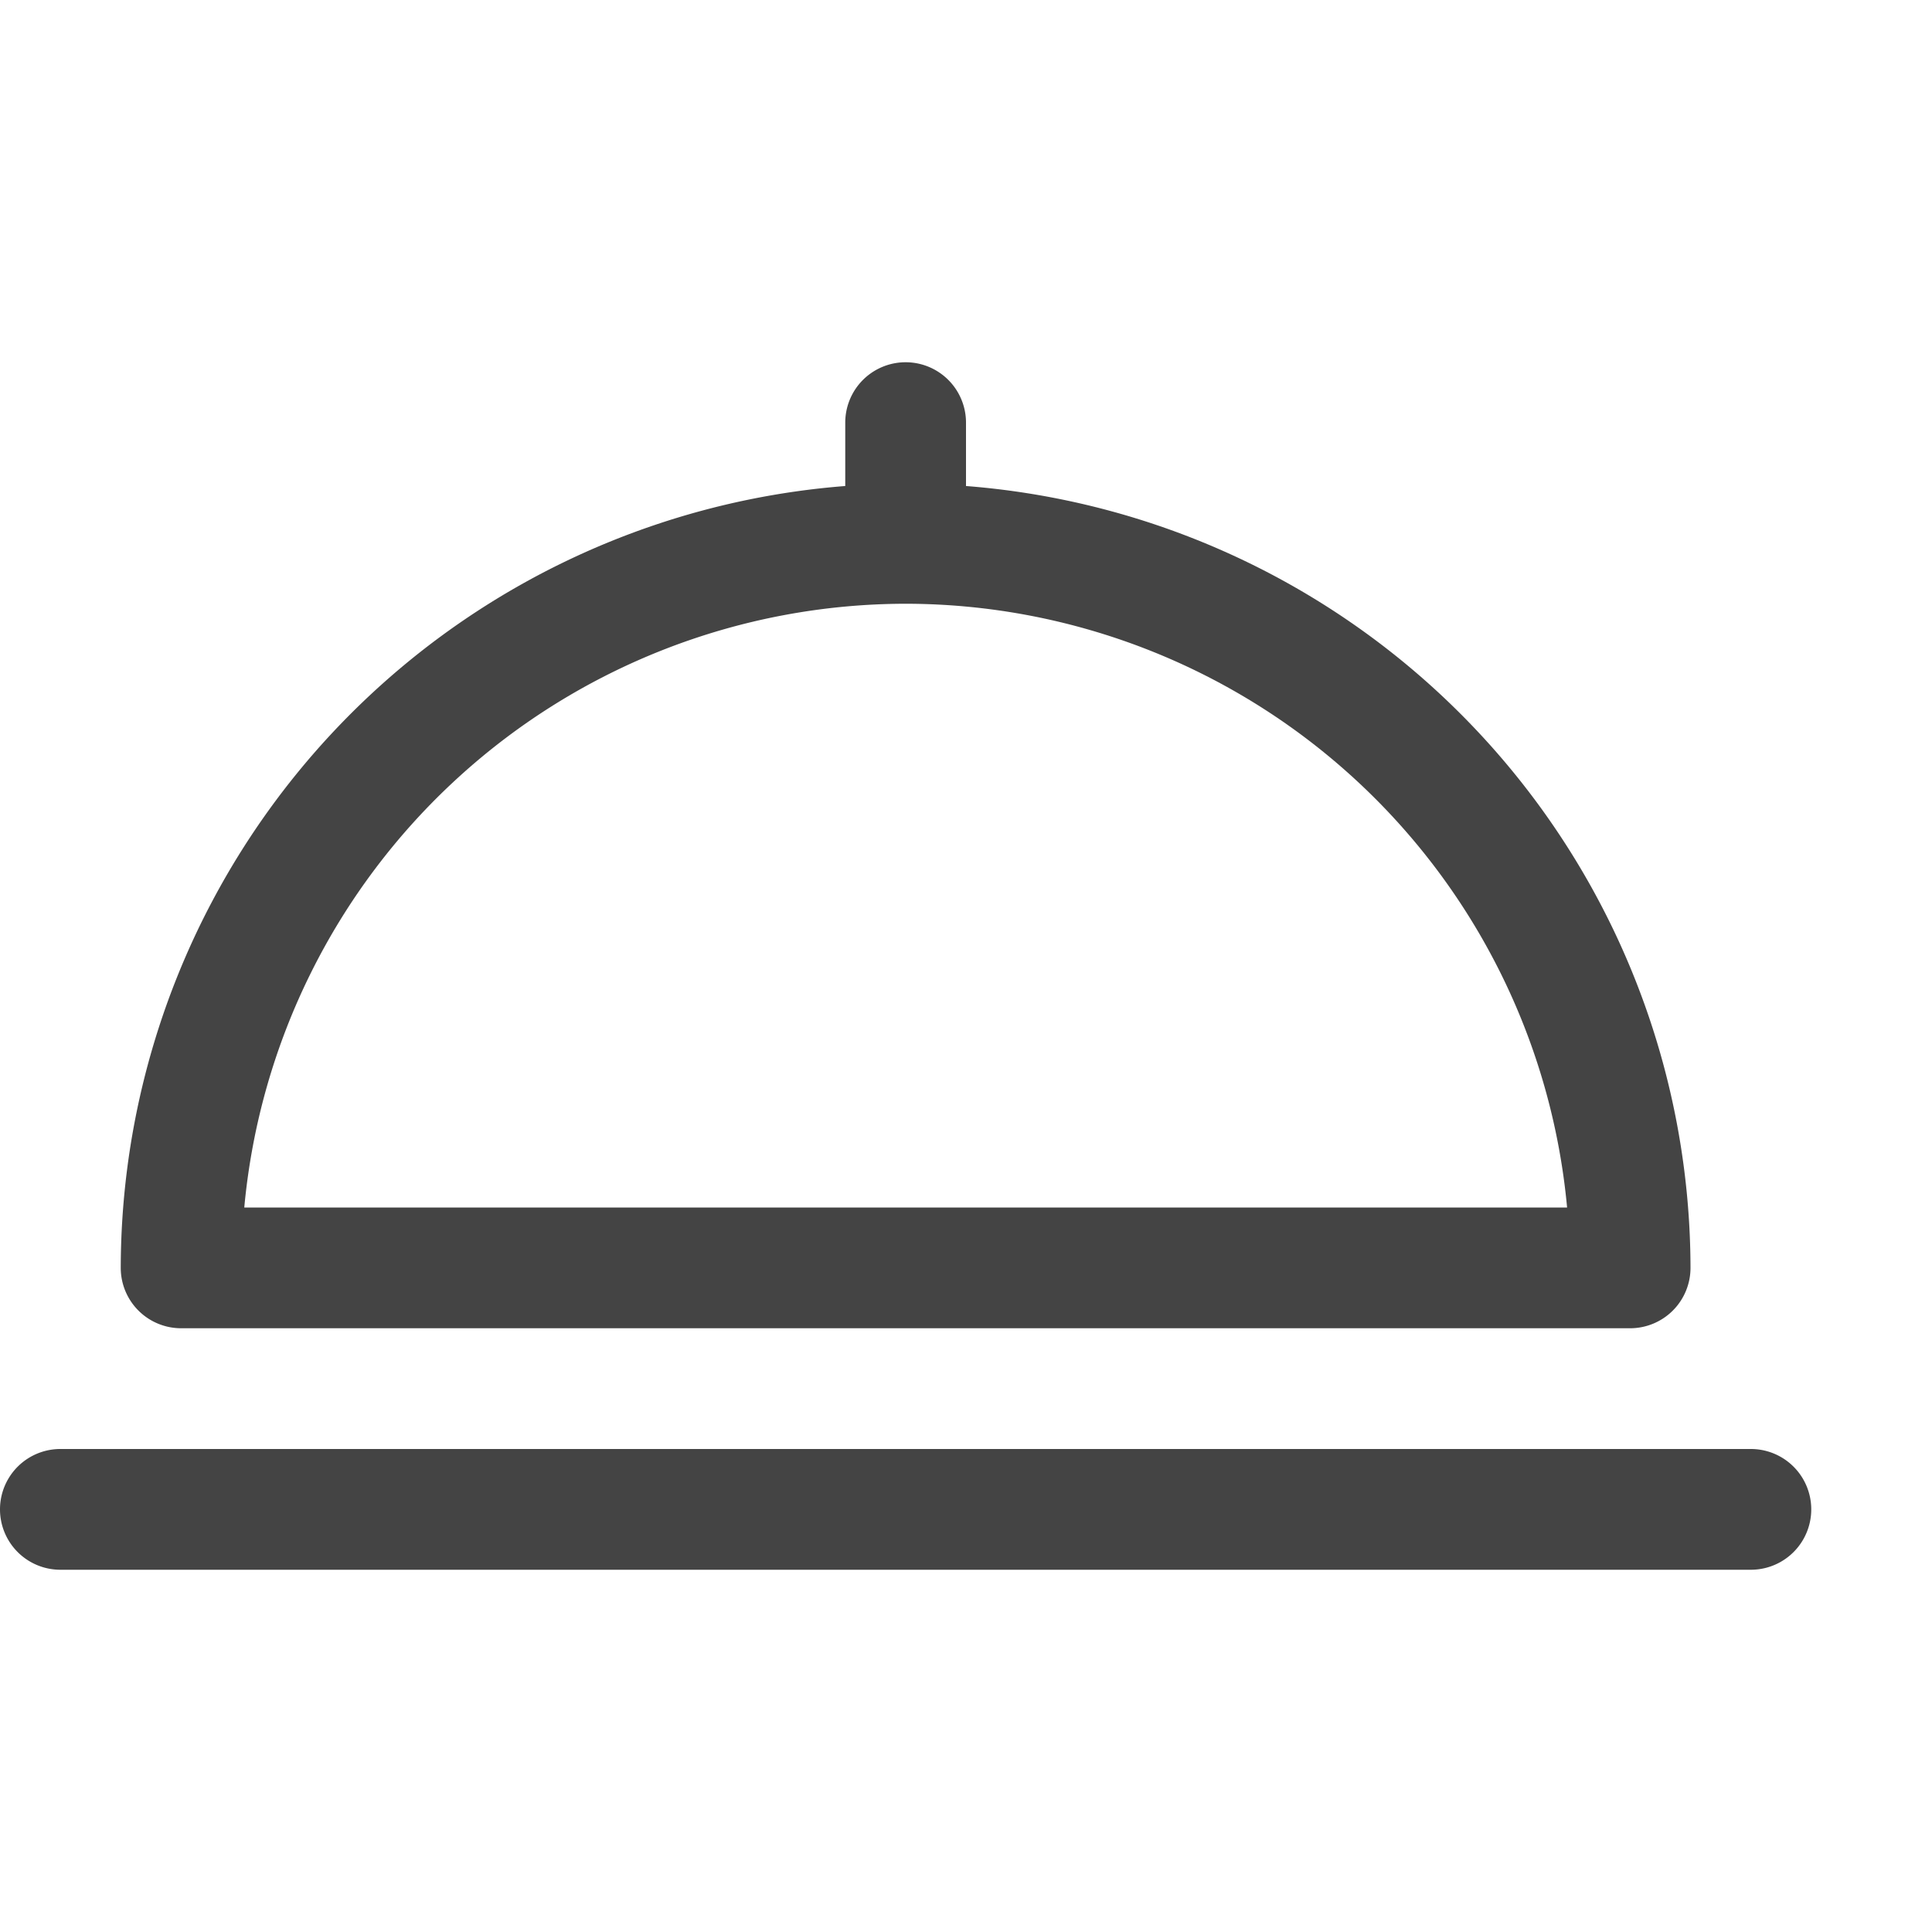 <svg viewBox="0 0 16 16" xmlns="http://www.w3.org/2000/svg"><g fill="#444"><path d="m14.5 12h-14a.5.5 0 0 0 0 1h14a.5.5 0 0 0 0-1z"/><path d="m1.5 11h12a.5.5 0 0 0 .5-.5 6.505 6.505 0 0 0 -6-6.475v-.525a.5.5 0 0 0 -1 0v.525a6.505 6.505 0 0 0 -6 6.475.5.5 0 0 0 .5.5zm6-6a5.507 5.507 0 0 1 5.478 5h-10.955a5.507 5.507 0 0 1 5.478-5z"/></g></svg>